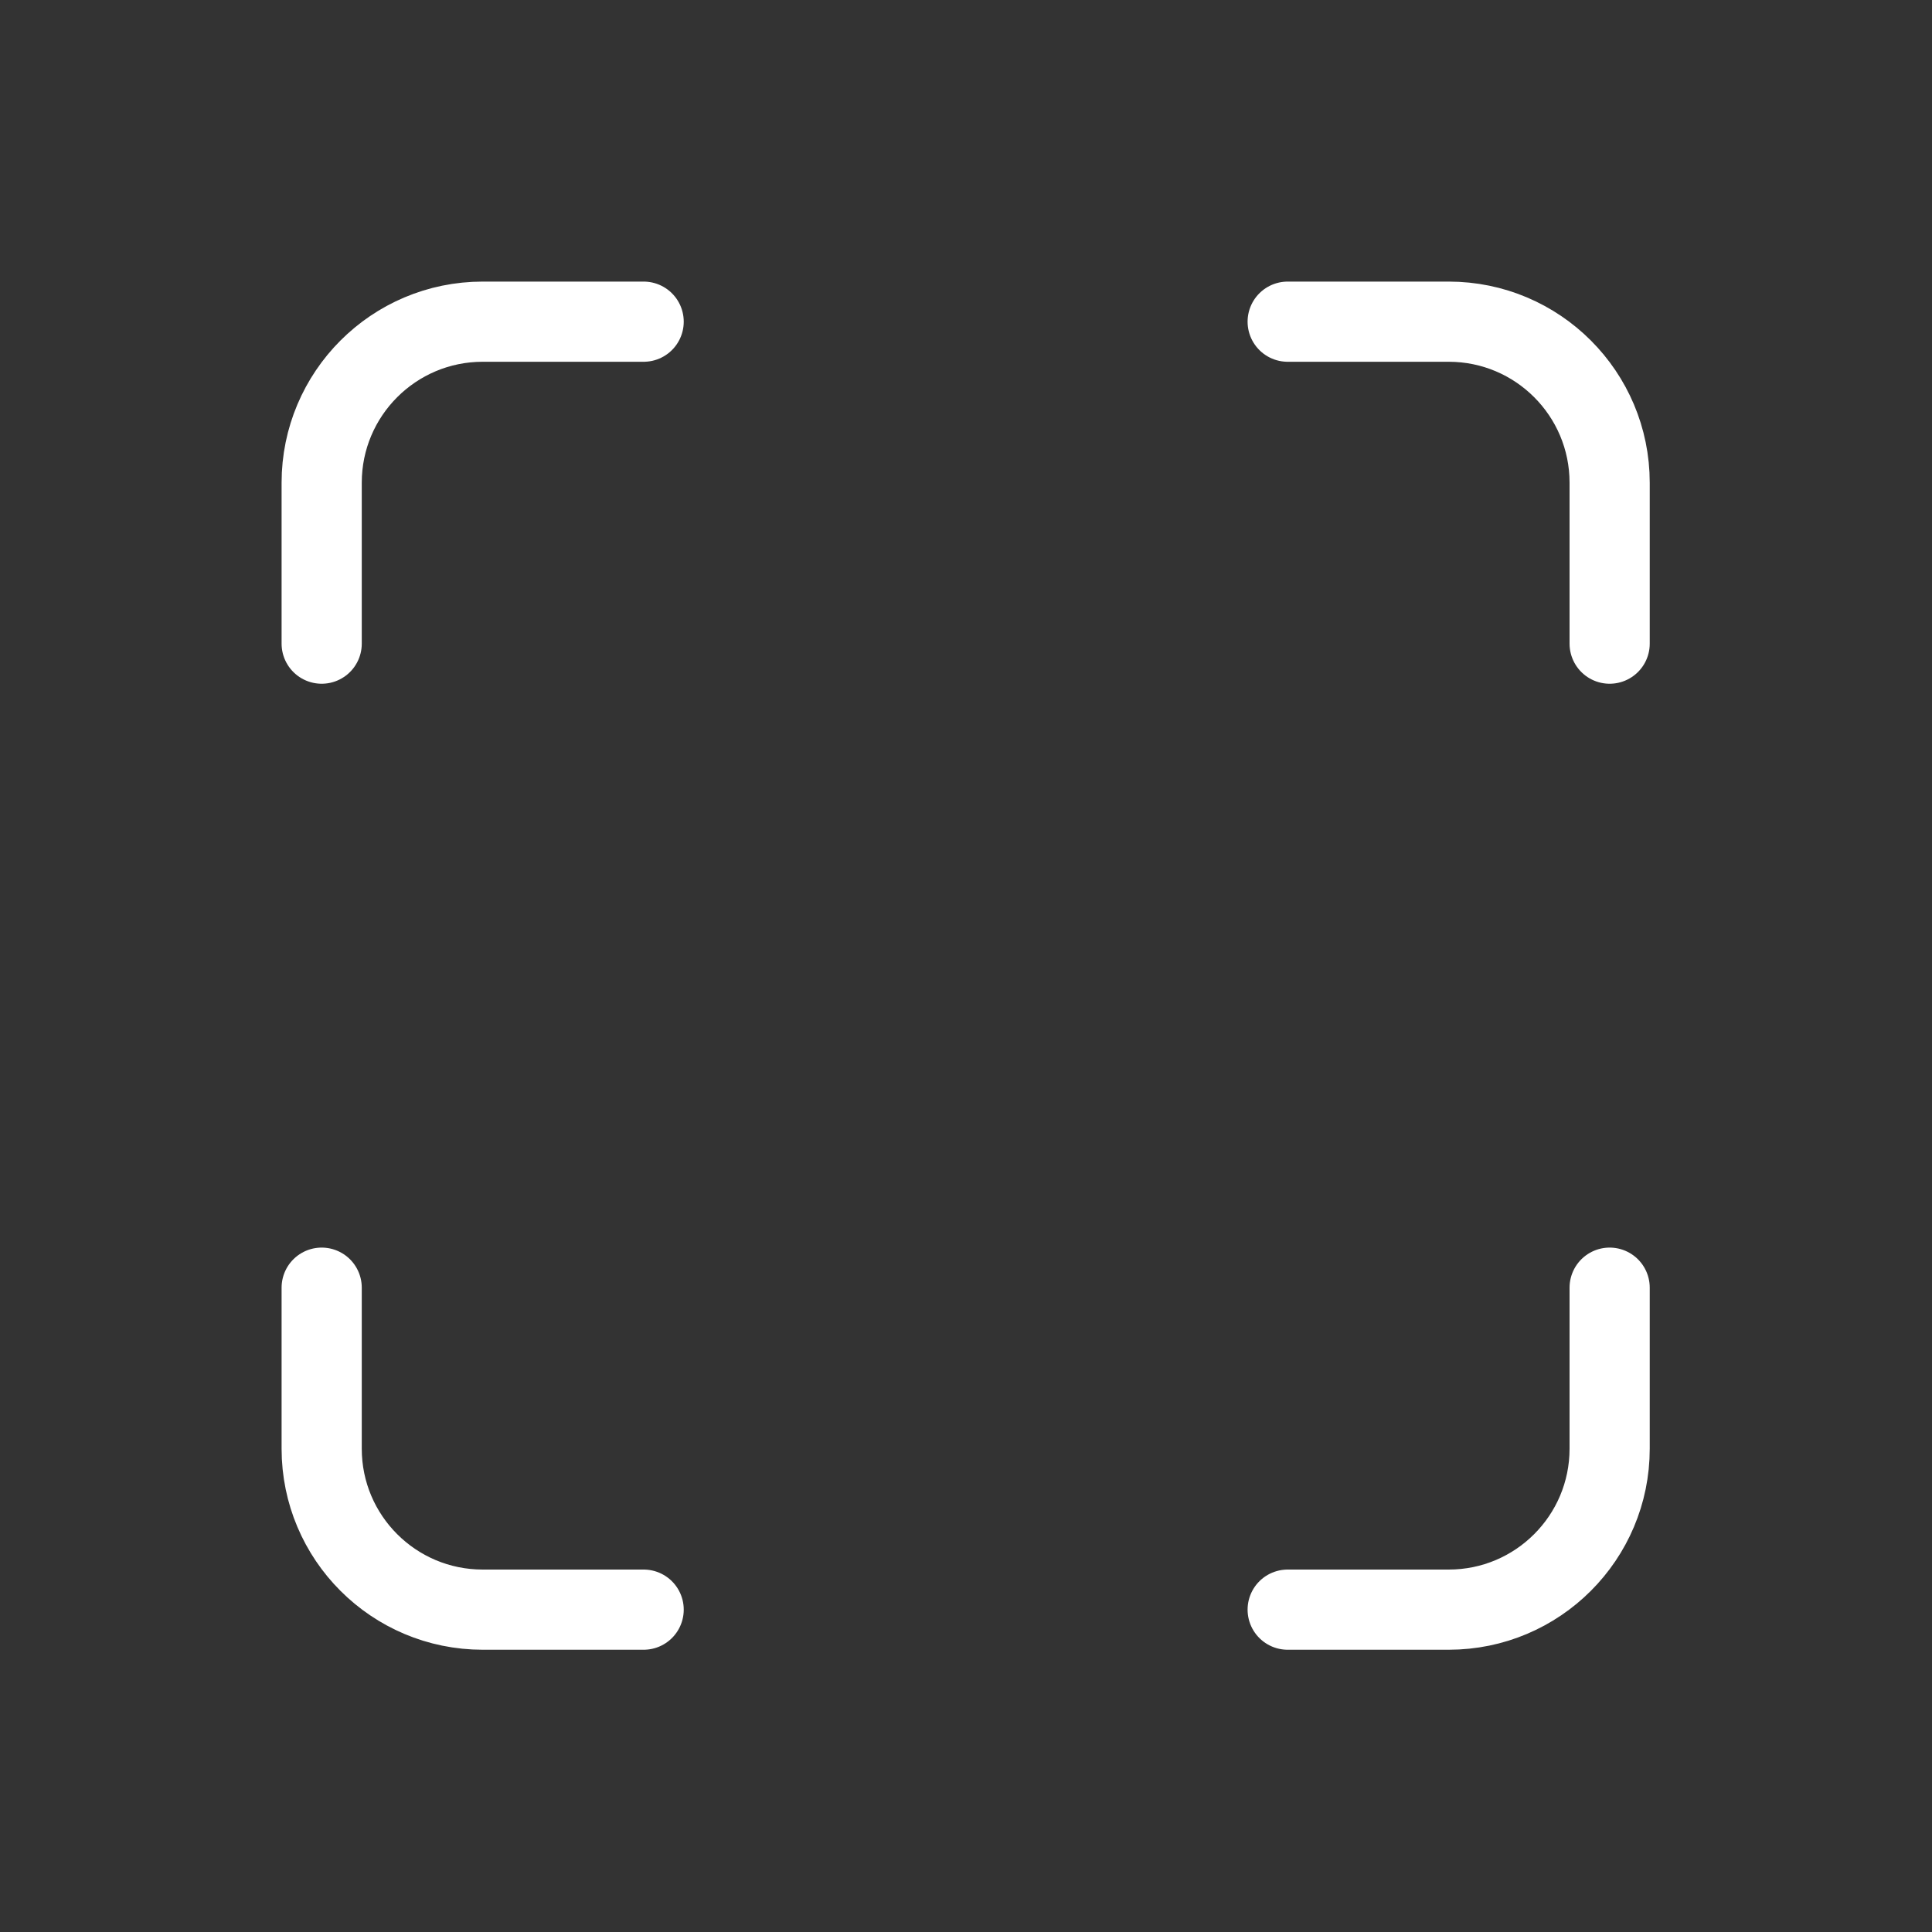 <svg xmlns="http://www.w3.org/2000/svg" width="20" height="20" viewBox="0 0 20 20"><rect x="0" y="0" width="20" height="20" fill="#333333" stroke="none"/><g><g><g/><g><path fill="none" stroke="#ffffff" stroke-linecap="round" stroke-linejoin="round" stroke-miterlimit="20" stroke-width=".83" d="M3.33 6.663v0-1.666c0-.92.746-1.667 1.667-1.667h1.666v0"/></g><g><path fill="none" stroke="#ffffff" stroke-linecap="round" stroke-linejoin="round" stroke-miterlimit="20" stroke-width=".83" d="M3.33 13.33v1.667c0 .92.746 1.666 1.667 1.666h1.666v0"/></g><g><path fill="none" stroke="#ffffff" stroke-linecap="round" stroke-linejoin="round" stroke-miterlimit="20" stroke-width=".83" d="M13.33 3.33v0h1.667c.92 0 1.666.746 1.666 1.667v1.666"/></g><g><path fill="none" stroke="#ffffff" stroke-linecap="round" stroke-linejoin="round" stroke-miterlimit="20" stroke-width=".83" d="M13.33 16.663v0h1.667c.92 0 1.666-.746 1.666-1.666V13.33v0"/></g></g></g></svg>